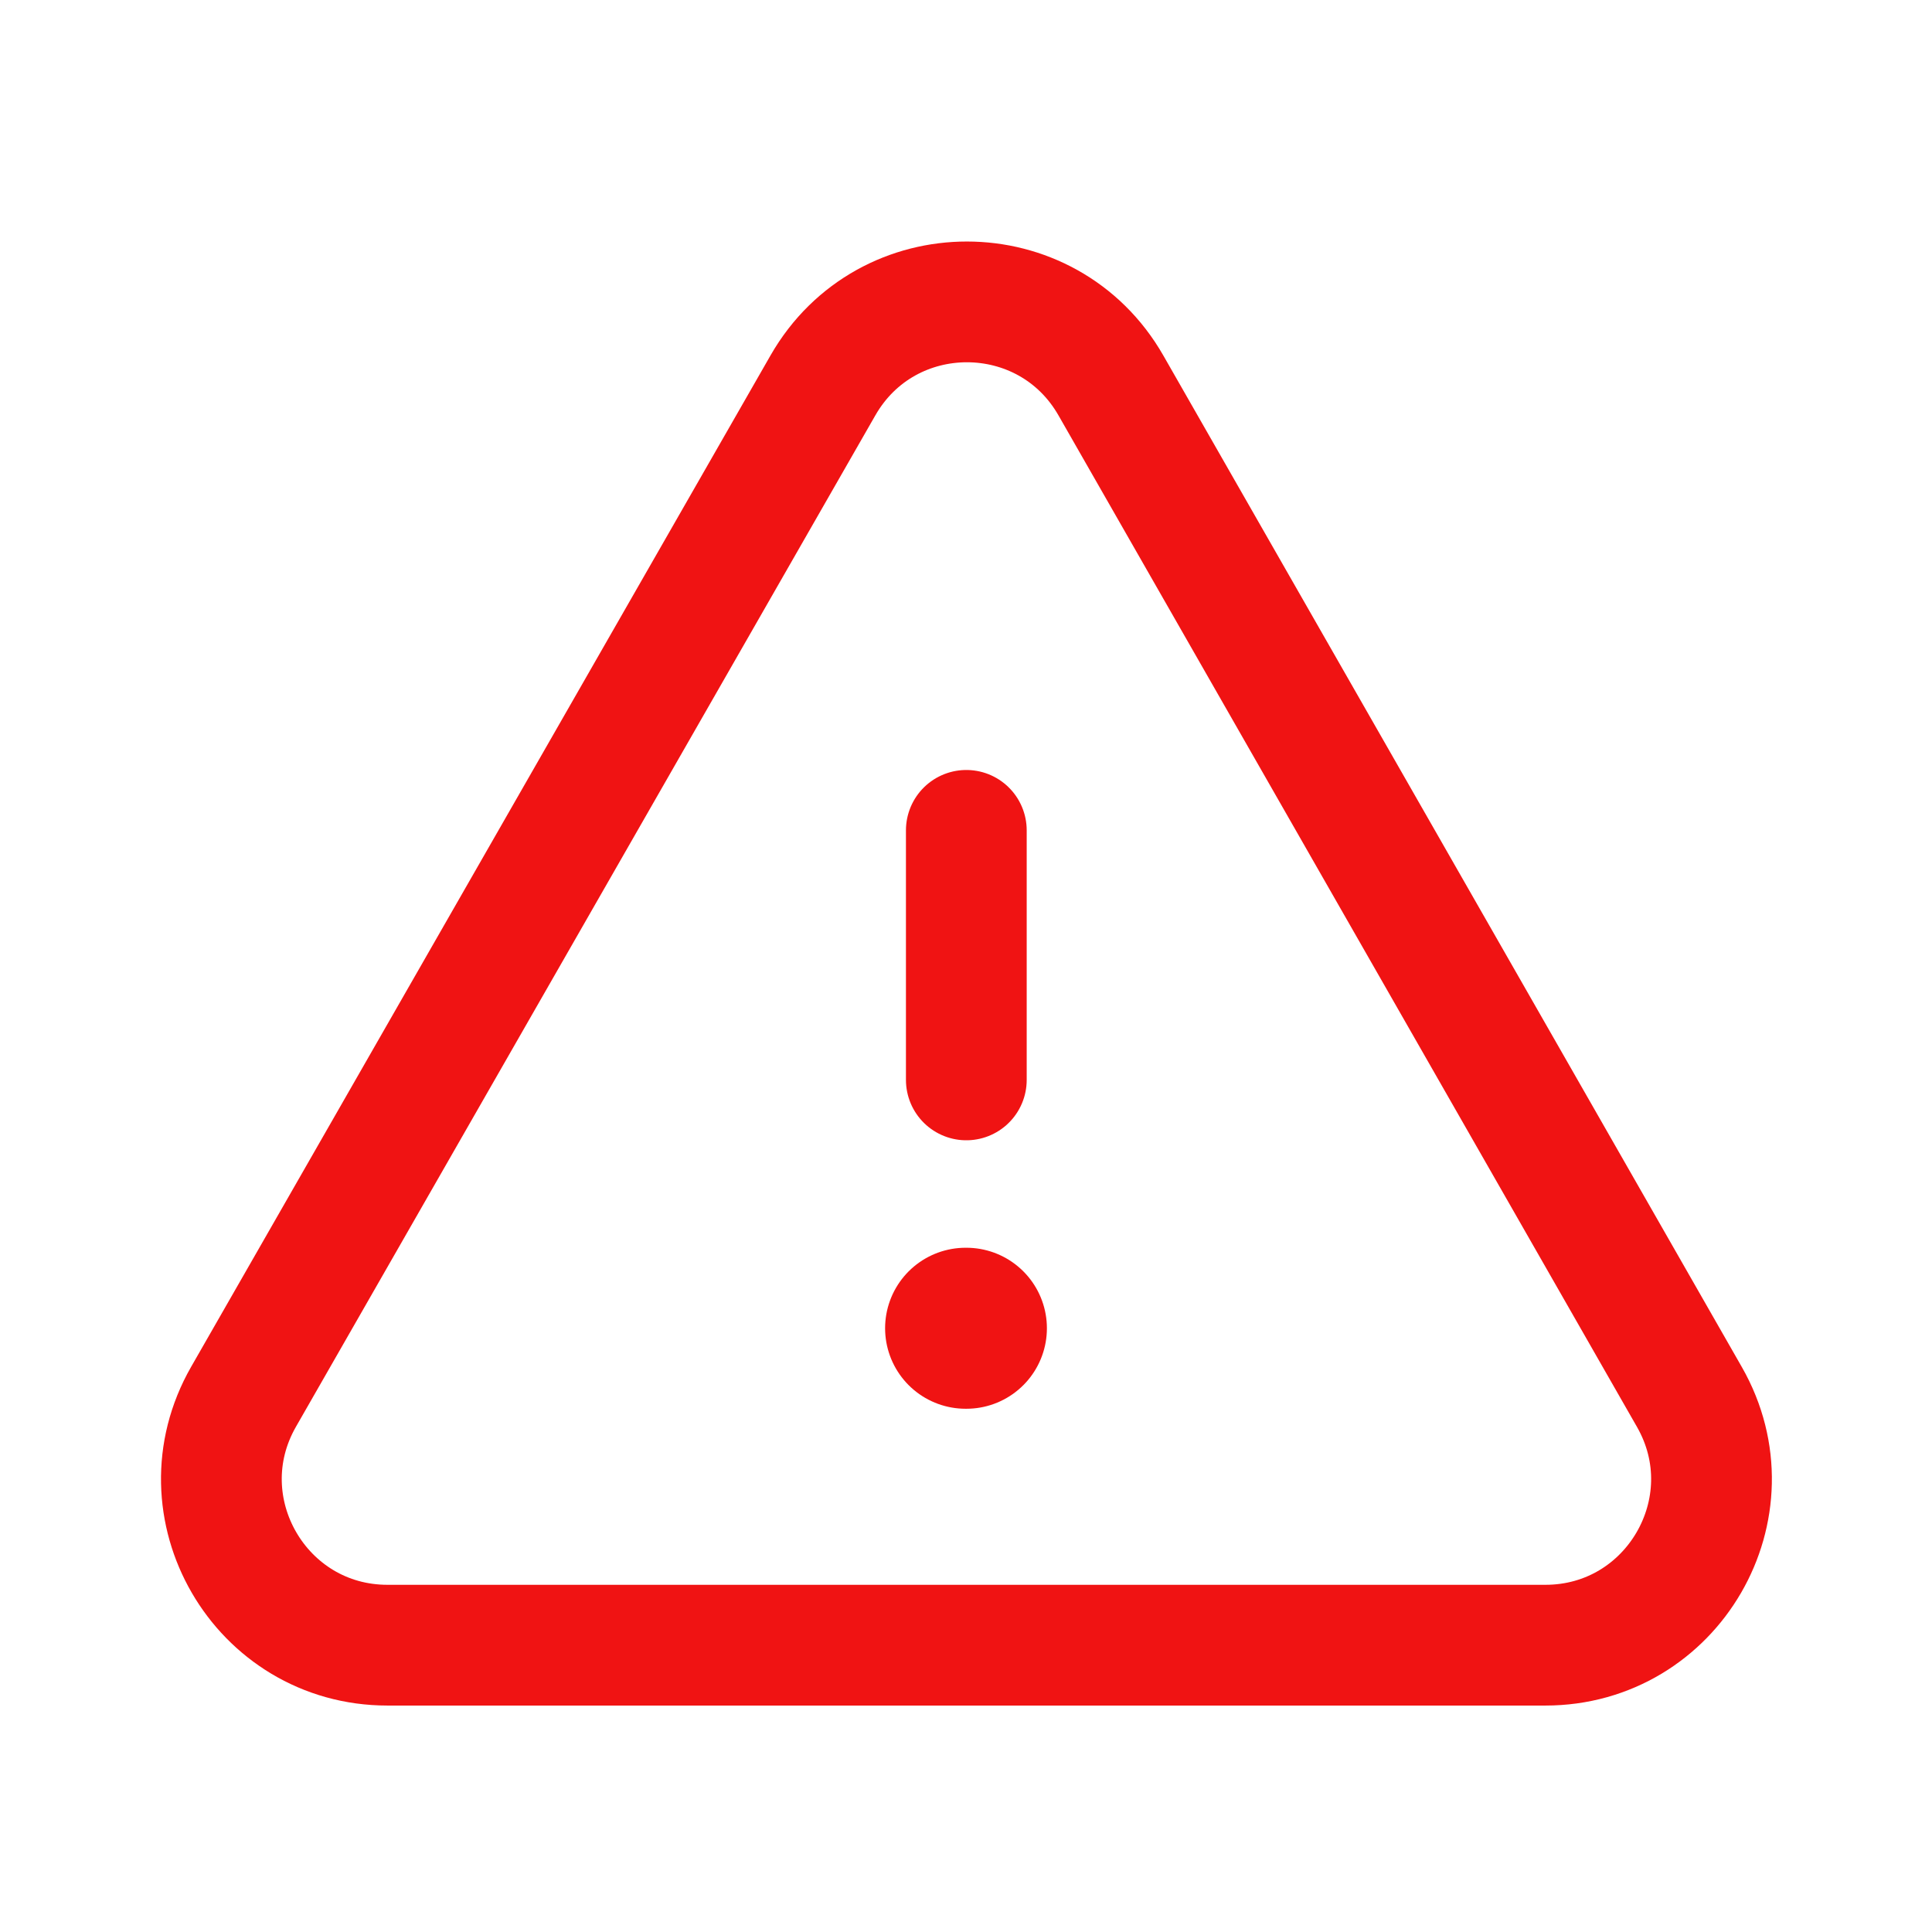 <svg width="24" height="24" viewBox="0 0 24 24" fill="none" xmlns="http://www.w3.org/2000/svg">
<path fill-rule="evenodd" clip-rule="evenodd" d="M4.814 20.437H19.197C20.779 20.437 21.772 18.727 20.986 17.353L13.8 4.788C13.009 3.405 11.015 3.404 10.223 4.787L3.025 17.352C2.239 18.726 3.231 20.437 4.814 20.437Z" stroke="#F01313" stroke-width="1.5" stroke-linecap="round" stroke-linejoin="round"/>
<path d="M12.004 13.415V10.315" stroke="#F01313" stroke-width="1.5" stroke-linecap="round" stroke-linejoin="round"/>
<path d="M11.995 16.5H12.005" stroke="#F01313" stroke-width="2" stroke-linecap="round" stroke-linejoin="round"/>
</svg>
